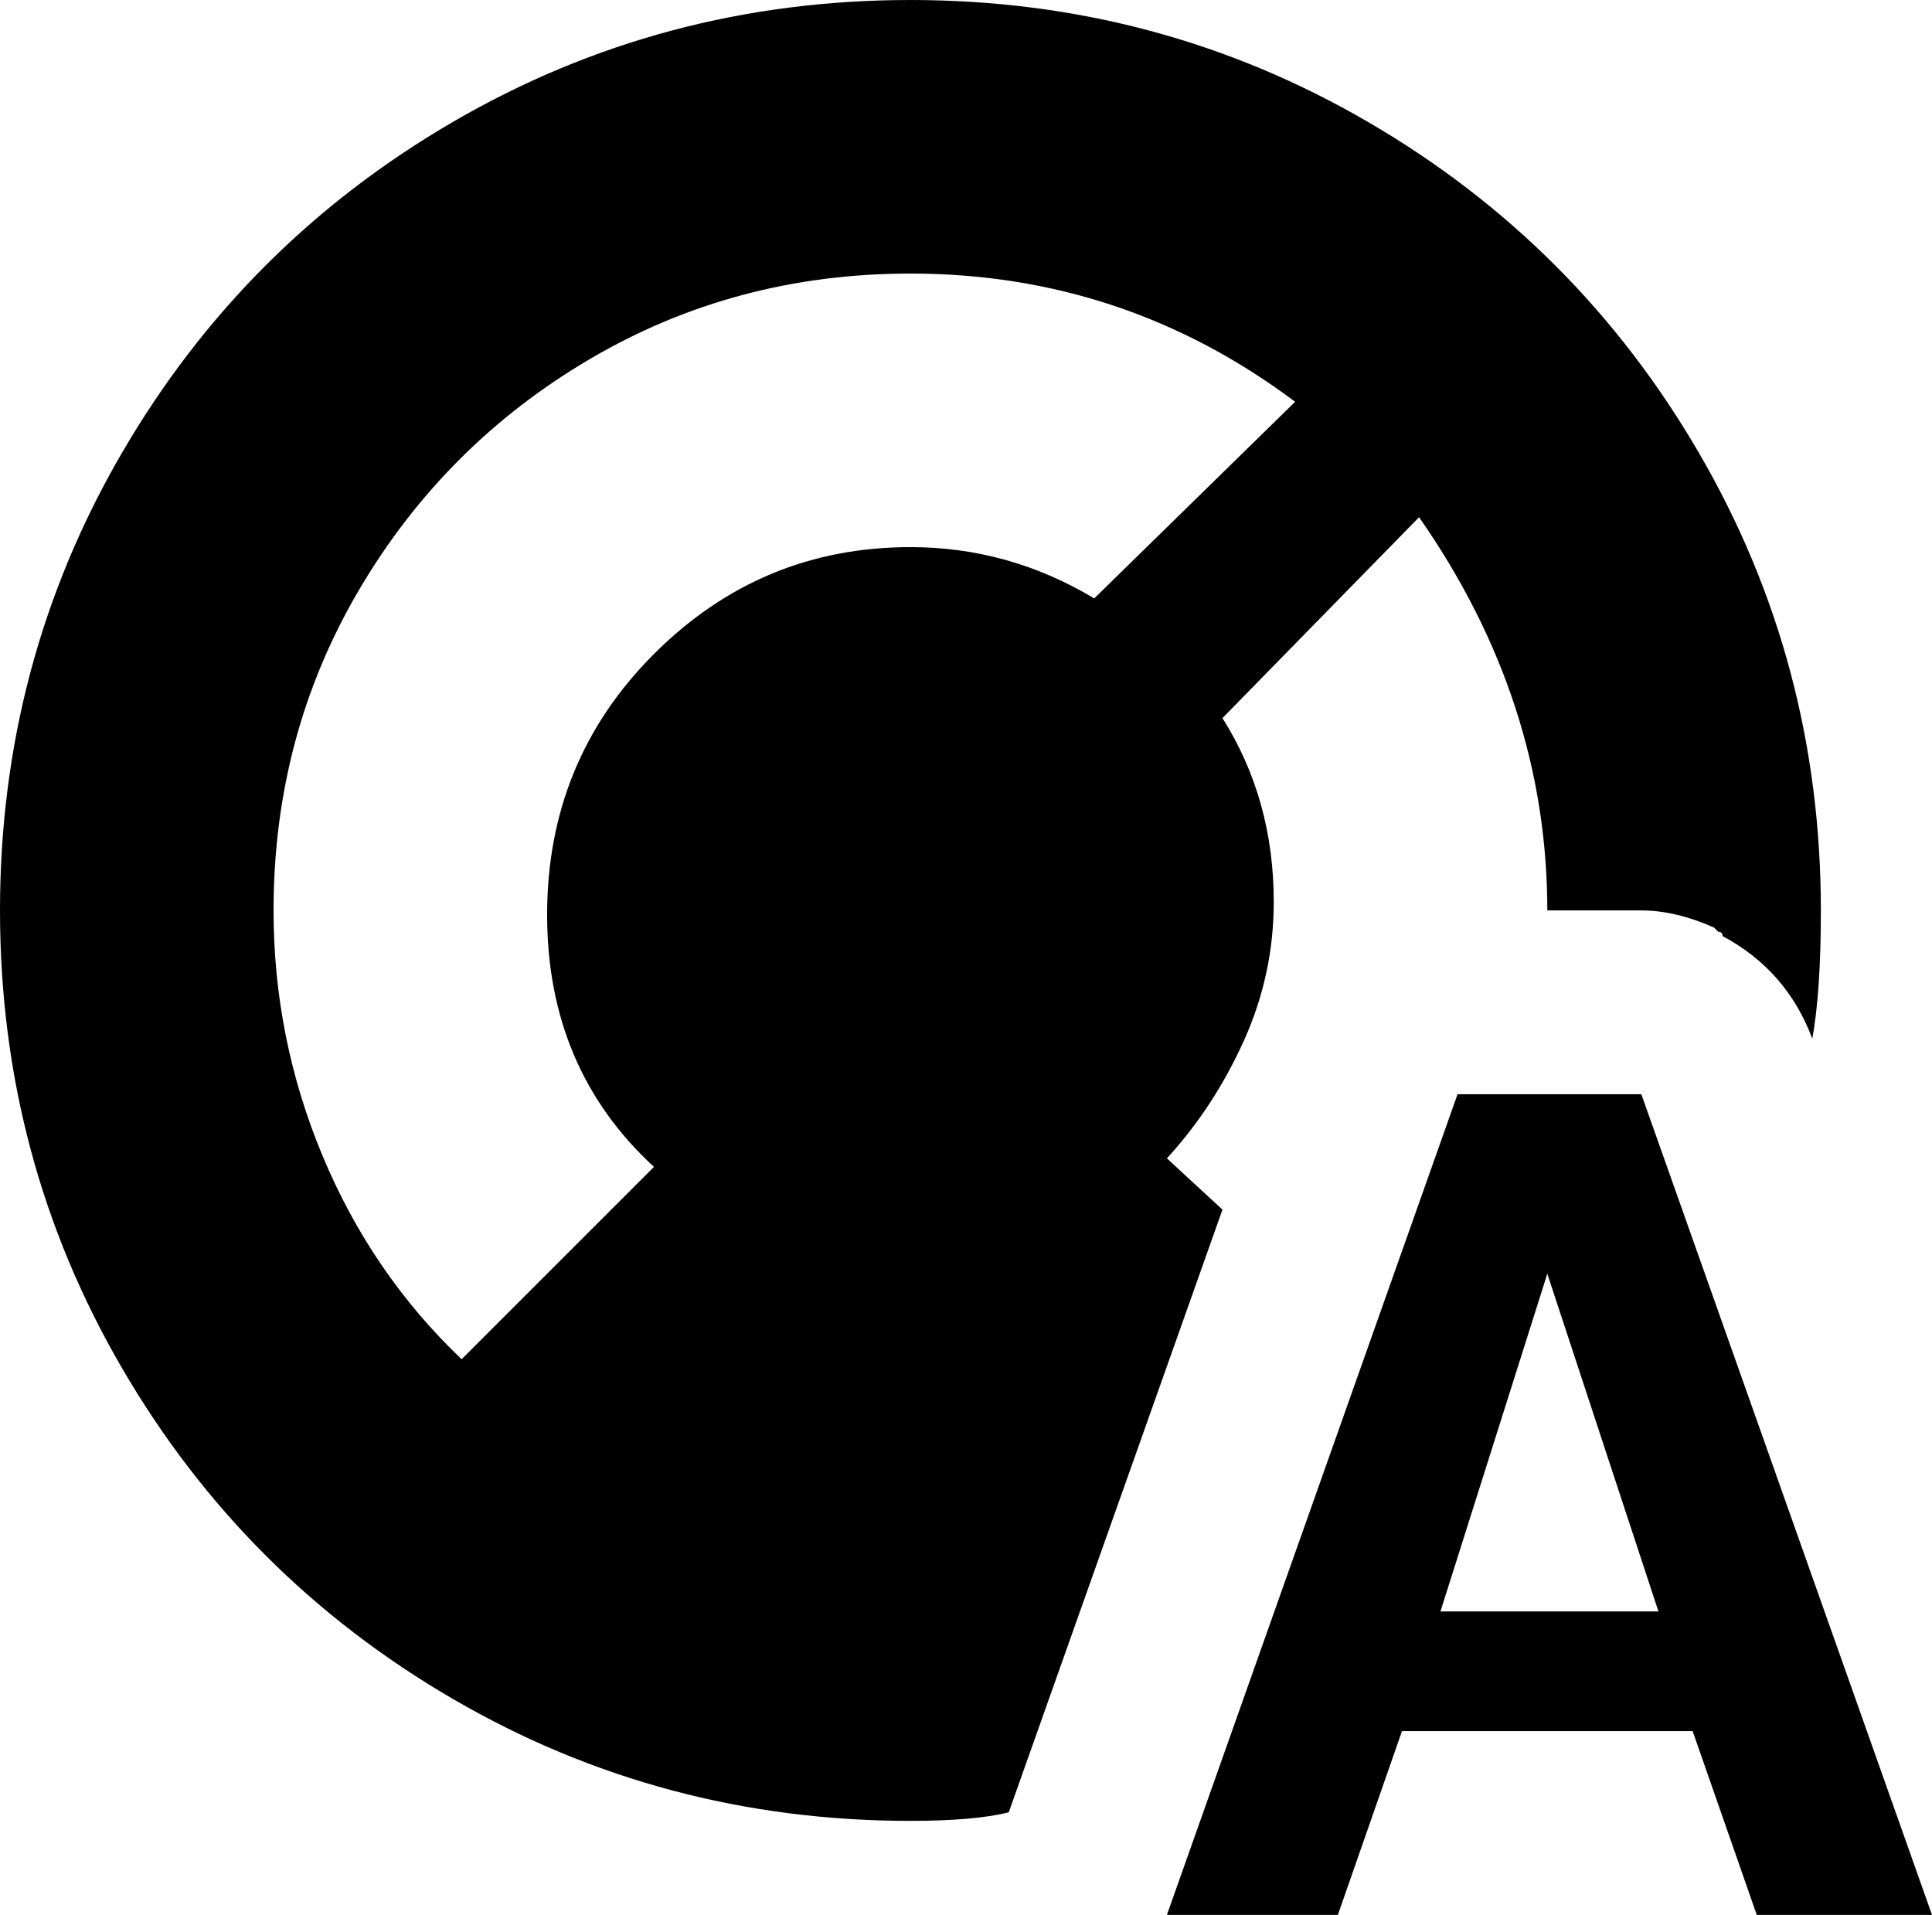 <svg xmlns="http://www.w3.org/2000/svg" viewBox="43 -43 452 448">
      <g transform="scale(1 -1) translate(0 -362)">
        <path d="M256 405Q198 405 149.0 376.5Q100 348 71.5 299.0Q43 250 43.0 192.0Q43 134 71.5 85.0Q100 36 149.0 7.5Q198 -21 256 -21Q271 -21 279 -19L329 122L316 134Q327 146 334.0 161.5Q341 177 341 194Q341 218 329 237L375 284Q405 241 405 192H427Q435 192 444 188L445 187Q446 187 446 186Q461 178 467 162Q469 173 469 192Q469 250 440.5 299.0Q412 348 363.0 376.5Q314 405 256 405ZM299 265Q279 277 256 277Q221 277 196.0 252.0Q171 227 171.0 191.0Q171 155 196 132L151 87Q130 107 118.5 134.5Q107 162 107 192Q107 233 127.0 267.0Q147 301 181.0 321.0Q215 341 256 341Q306 341 346 311ZM427 149H384L316 -43H356L371 0H439L454 -43H495ZM380 28 405 107 431 28Z" />
      </g>
    </svg>